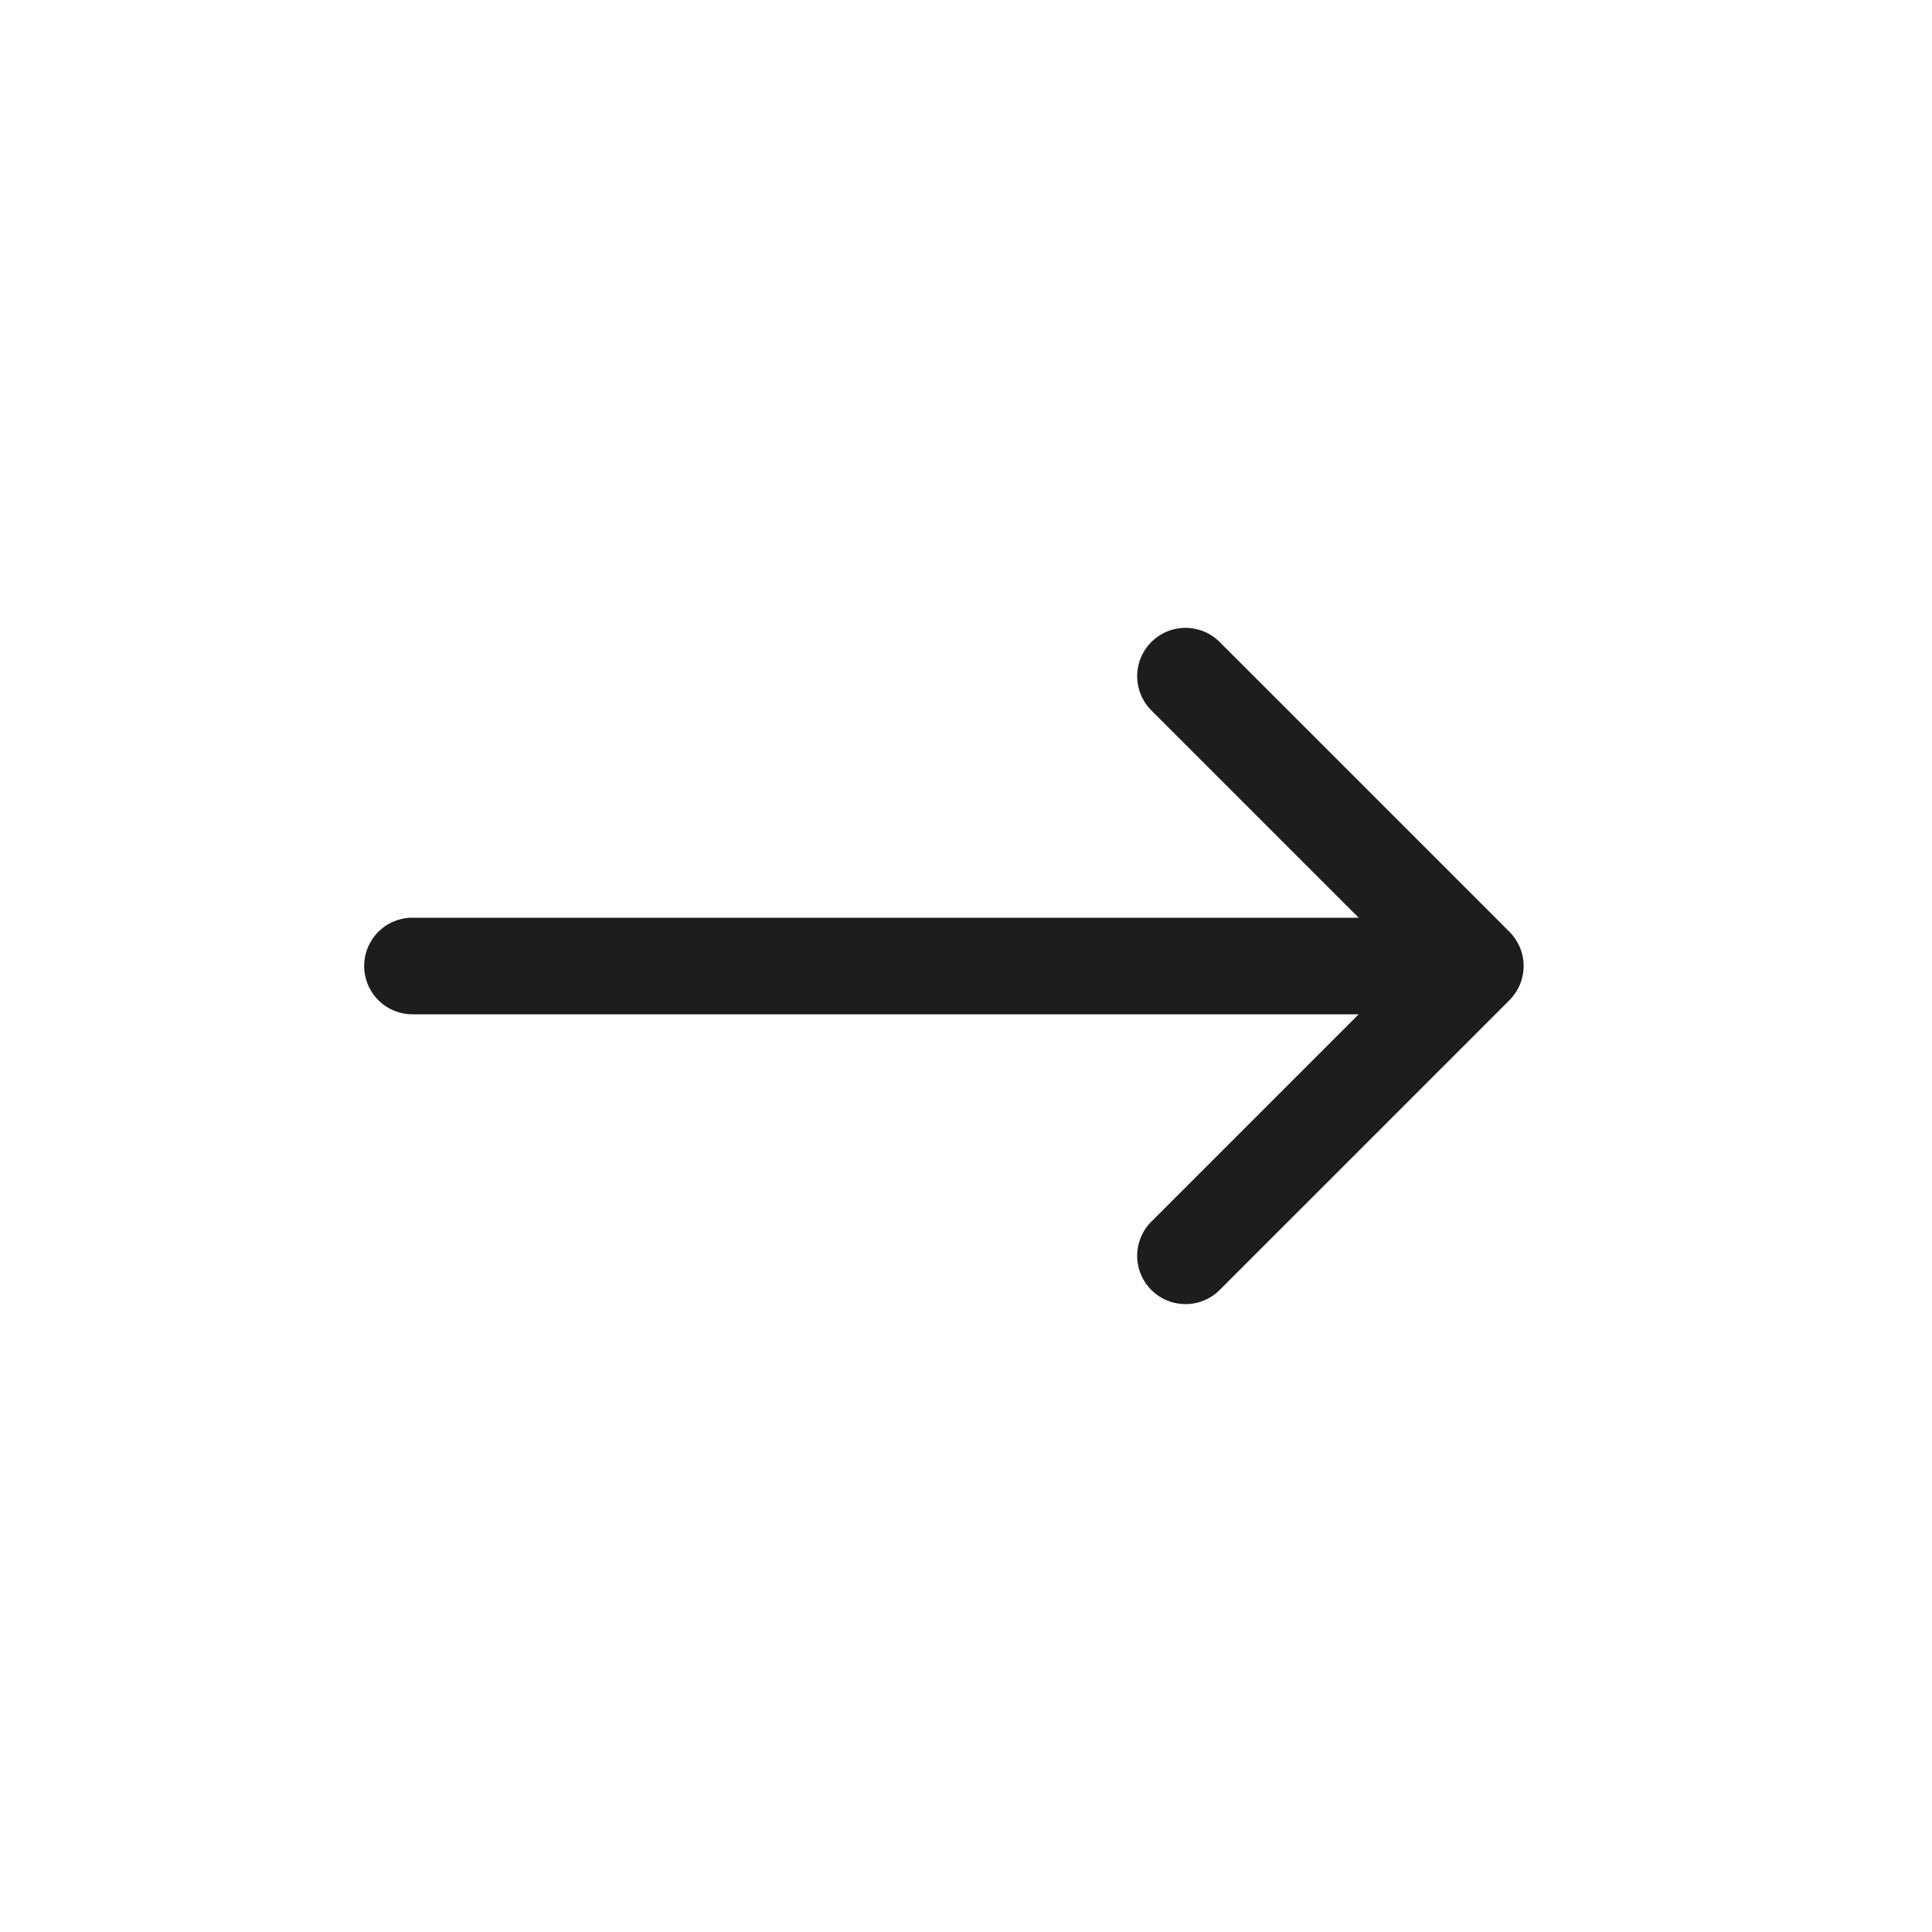 <svg data-name="Ebene 1" xmlns="http://www.w3.org/2000/svg" viewBox="0 0 40 40"><path d="M31.47 20.38a1 1 0 000-.76 1.06 1.06 0 00-.22-.33l-6-6a1 1 0 00-1.41 0 1 1 0 000 1.42L28.13 19H8.54a1 1 0 100 2h19.59l-4.29 4.29a1 1 0 00.7 1.71 1 1 0 00.71-.29l6-6a1.06 1.06 0 00.22-.33z" fill="#1d1d1b"/></svg>